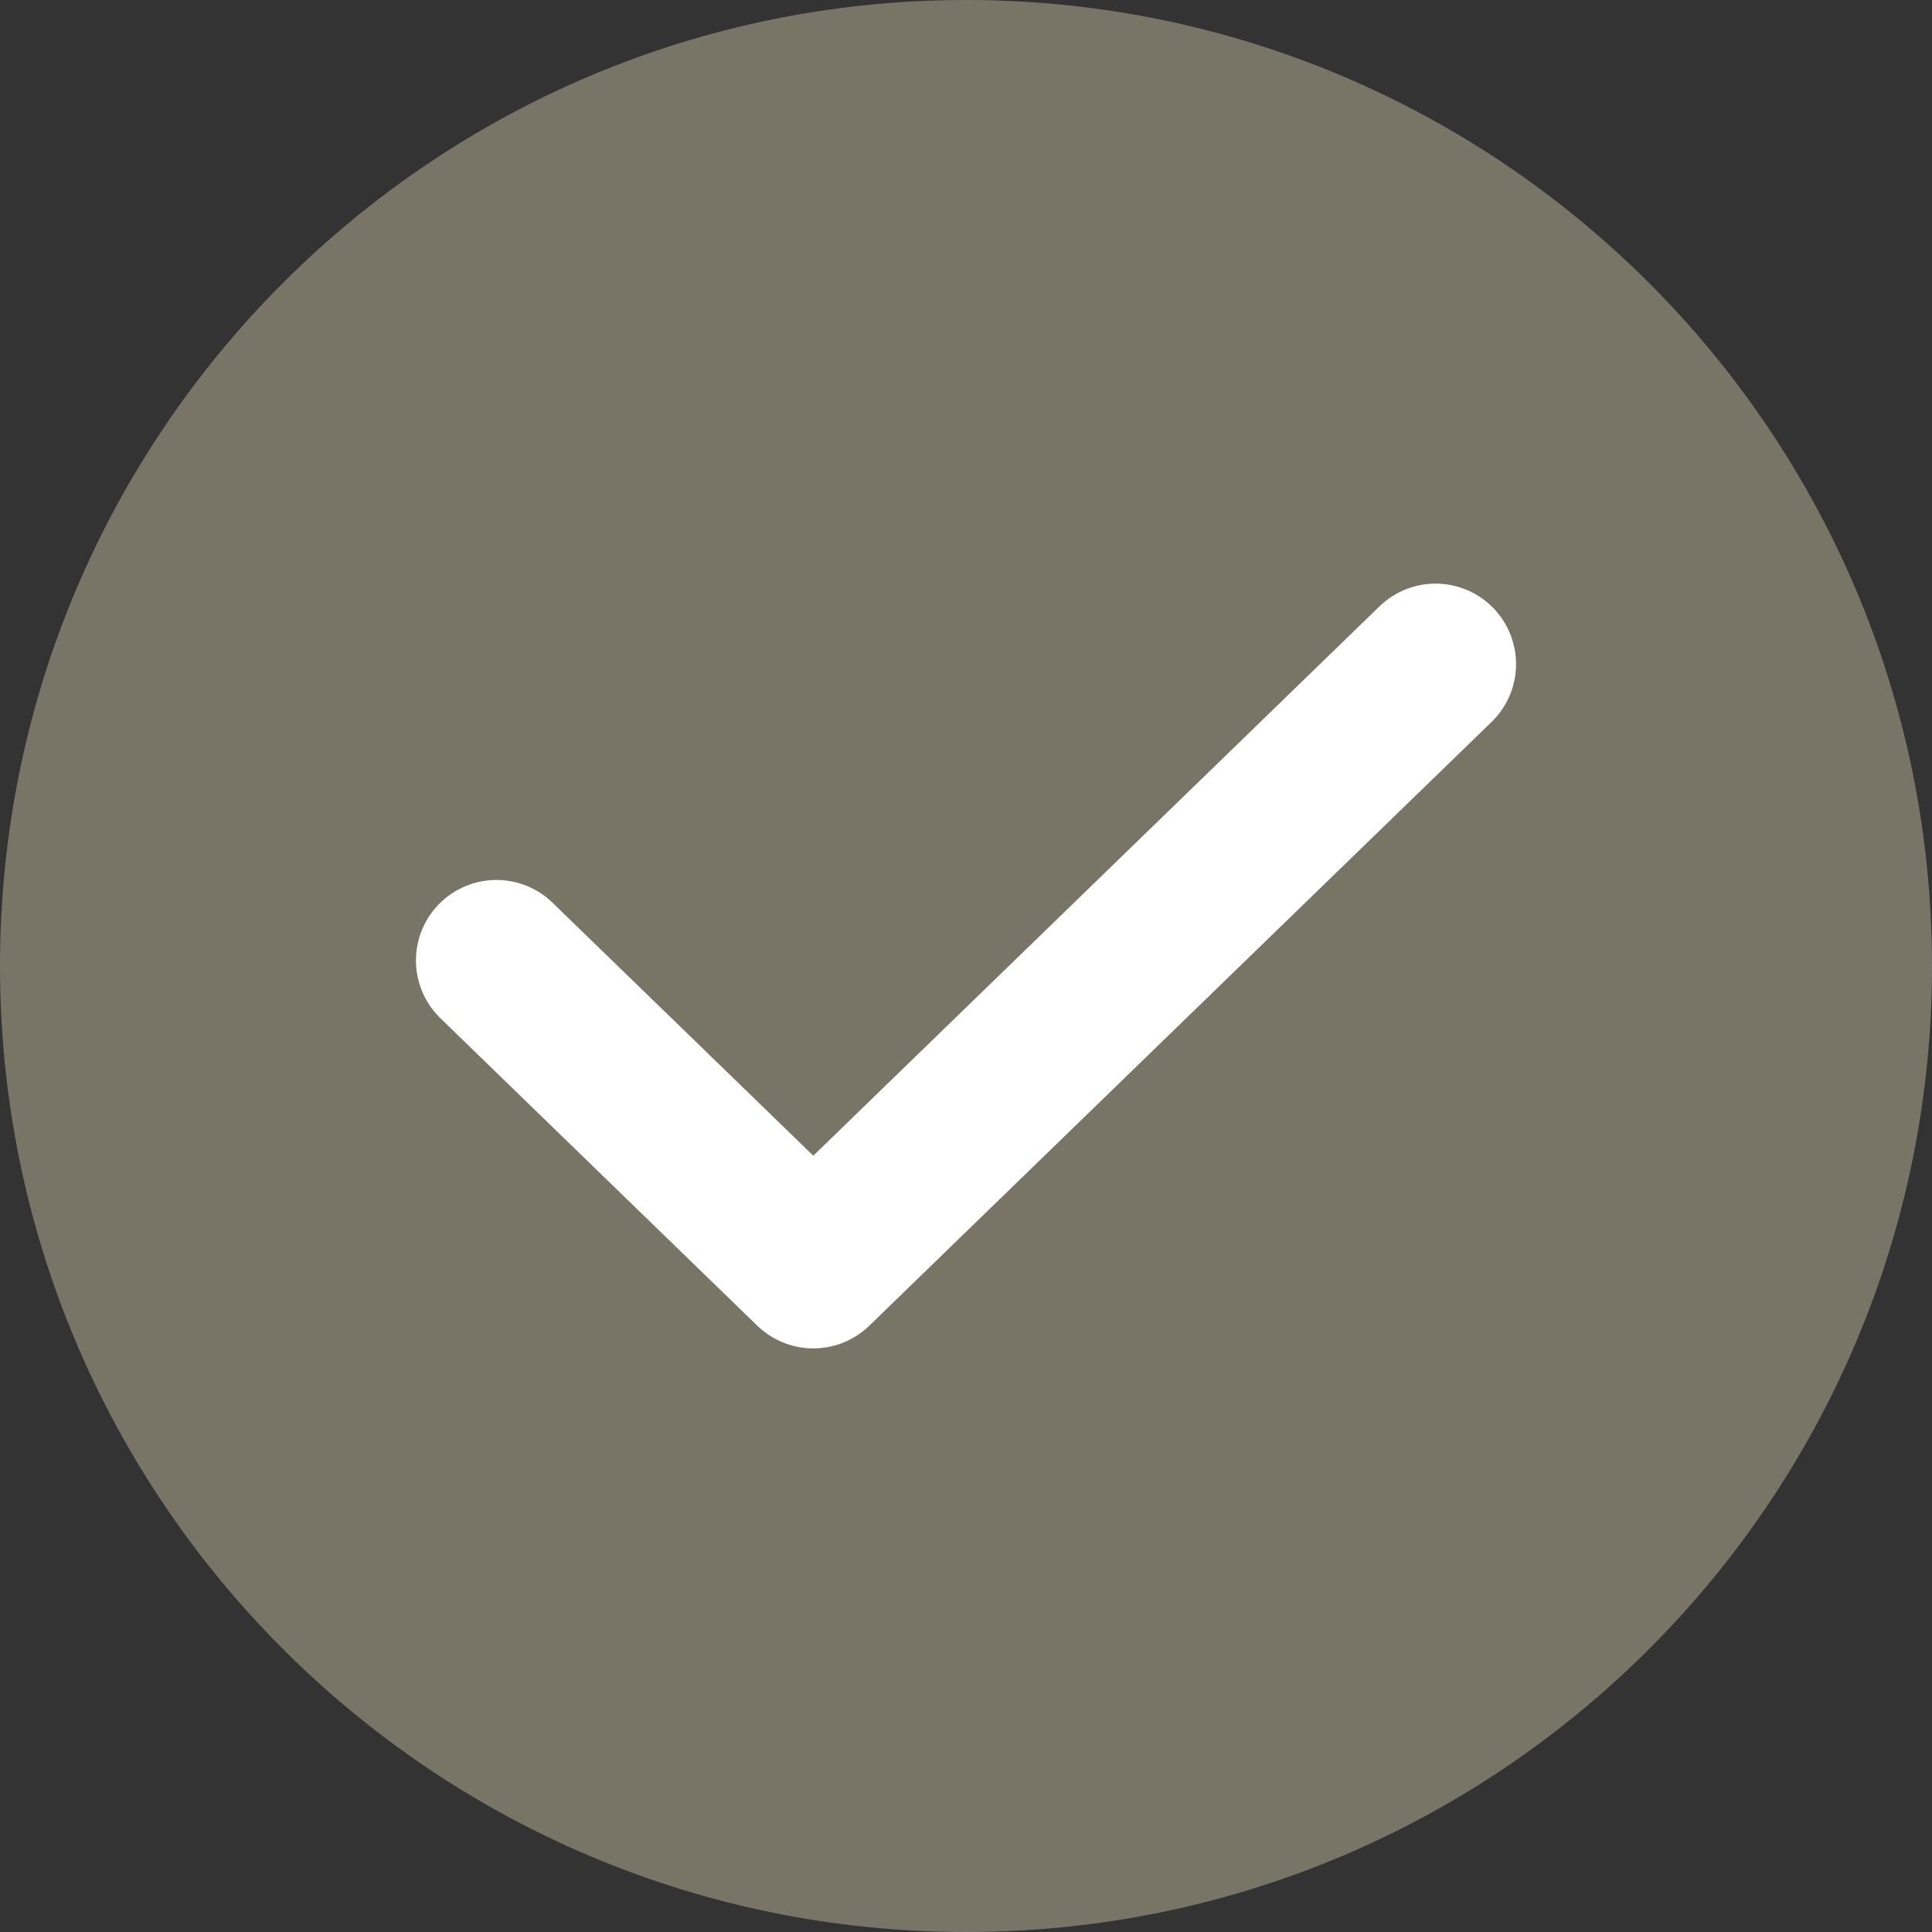 <svg width="24" height="24" viewBox="0 0 24 24" fill="none" xmlns="http://www.w3.org/2000/svg">
<rect x="0" y="0" width="24" height="24" fill="#333333" stroke="none"/>
<path d="M0 12C0 5.373 5.373 0 12 0C18.627 0 24 5.373 24 12C24 18.627 18.627 24 12 24C5.373 24 0 18.627 0 12Z" fill="#787567"/>
<path d="M6.167 11.931L10.103 15.75L17.833 8.25" stroke="white" stroke-width="2" stroke-linecap="round" stroke-linejoin="round"/>
</svg>
